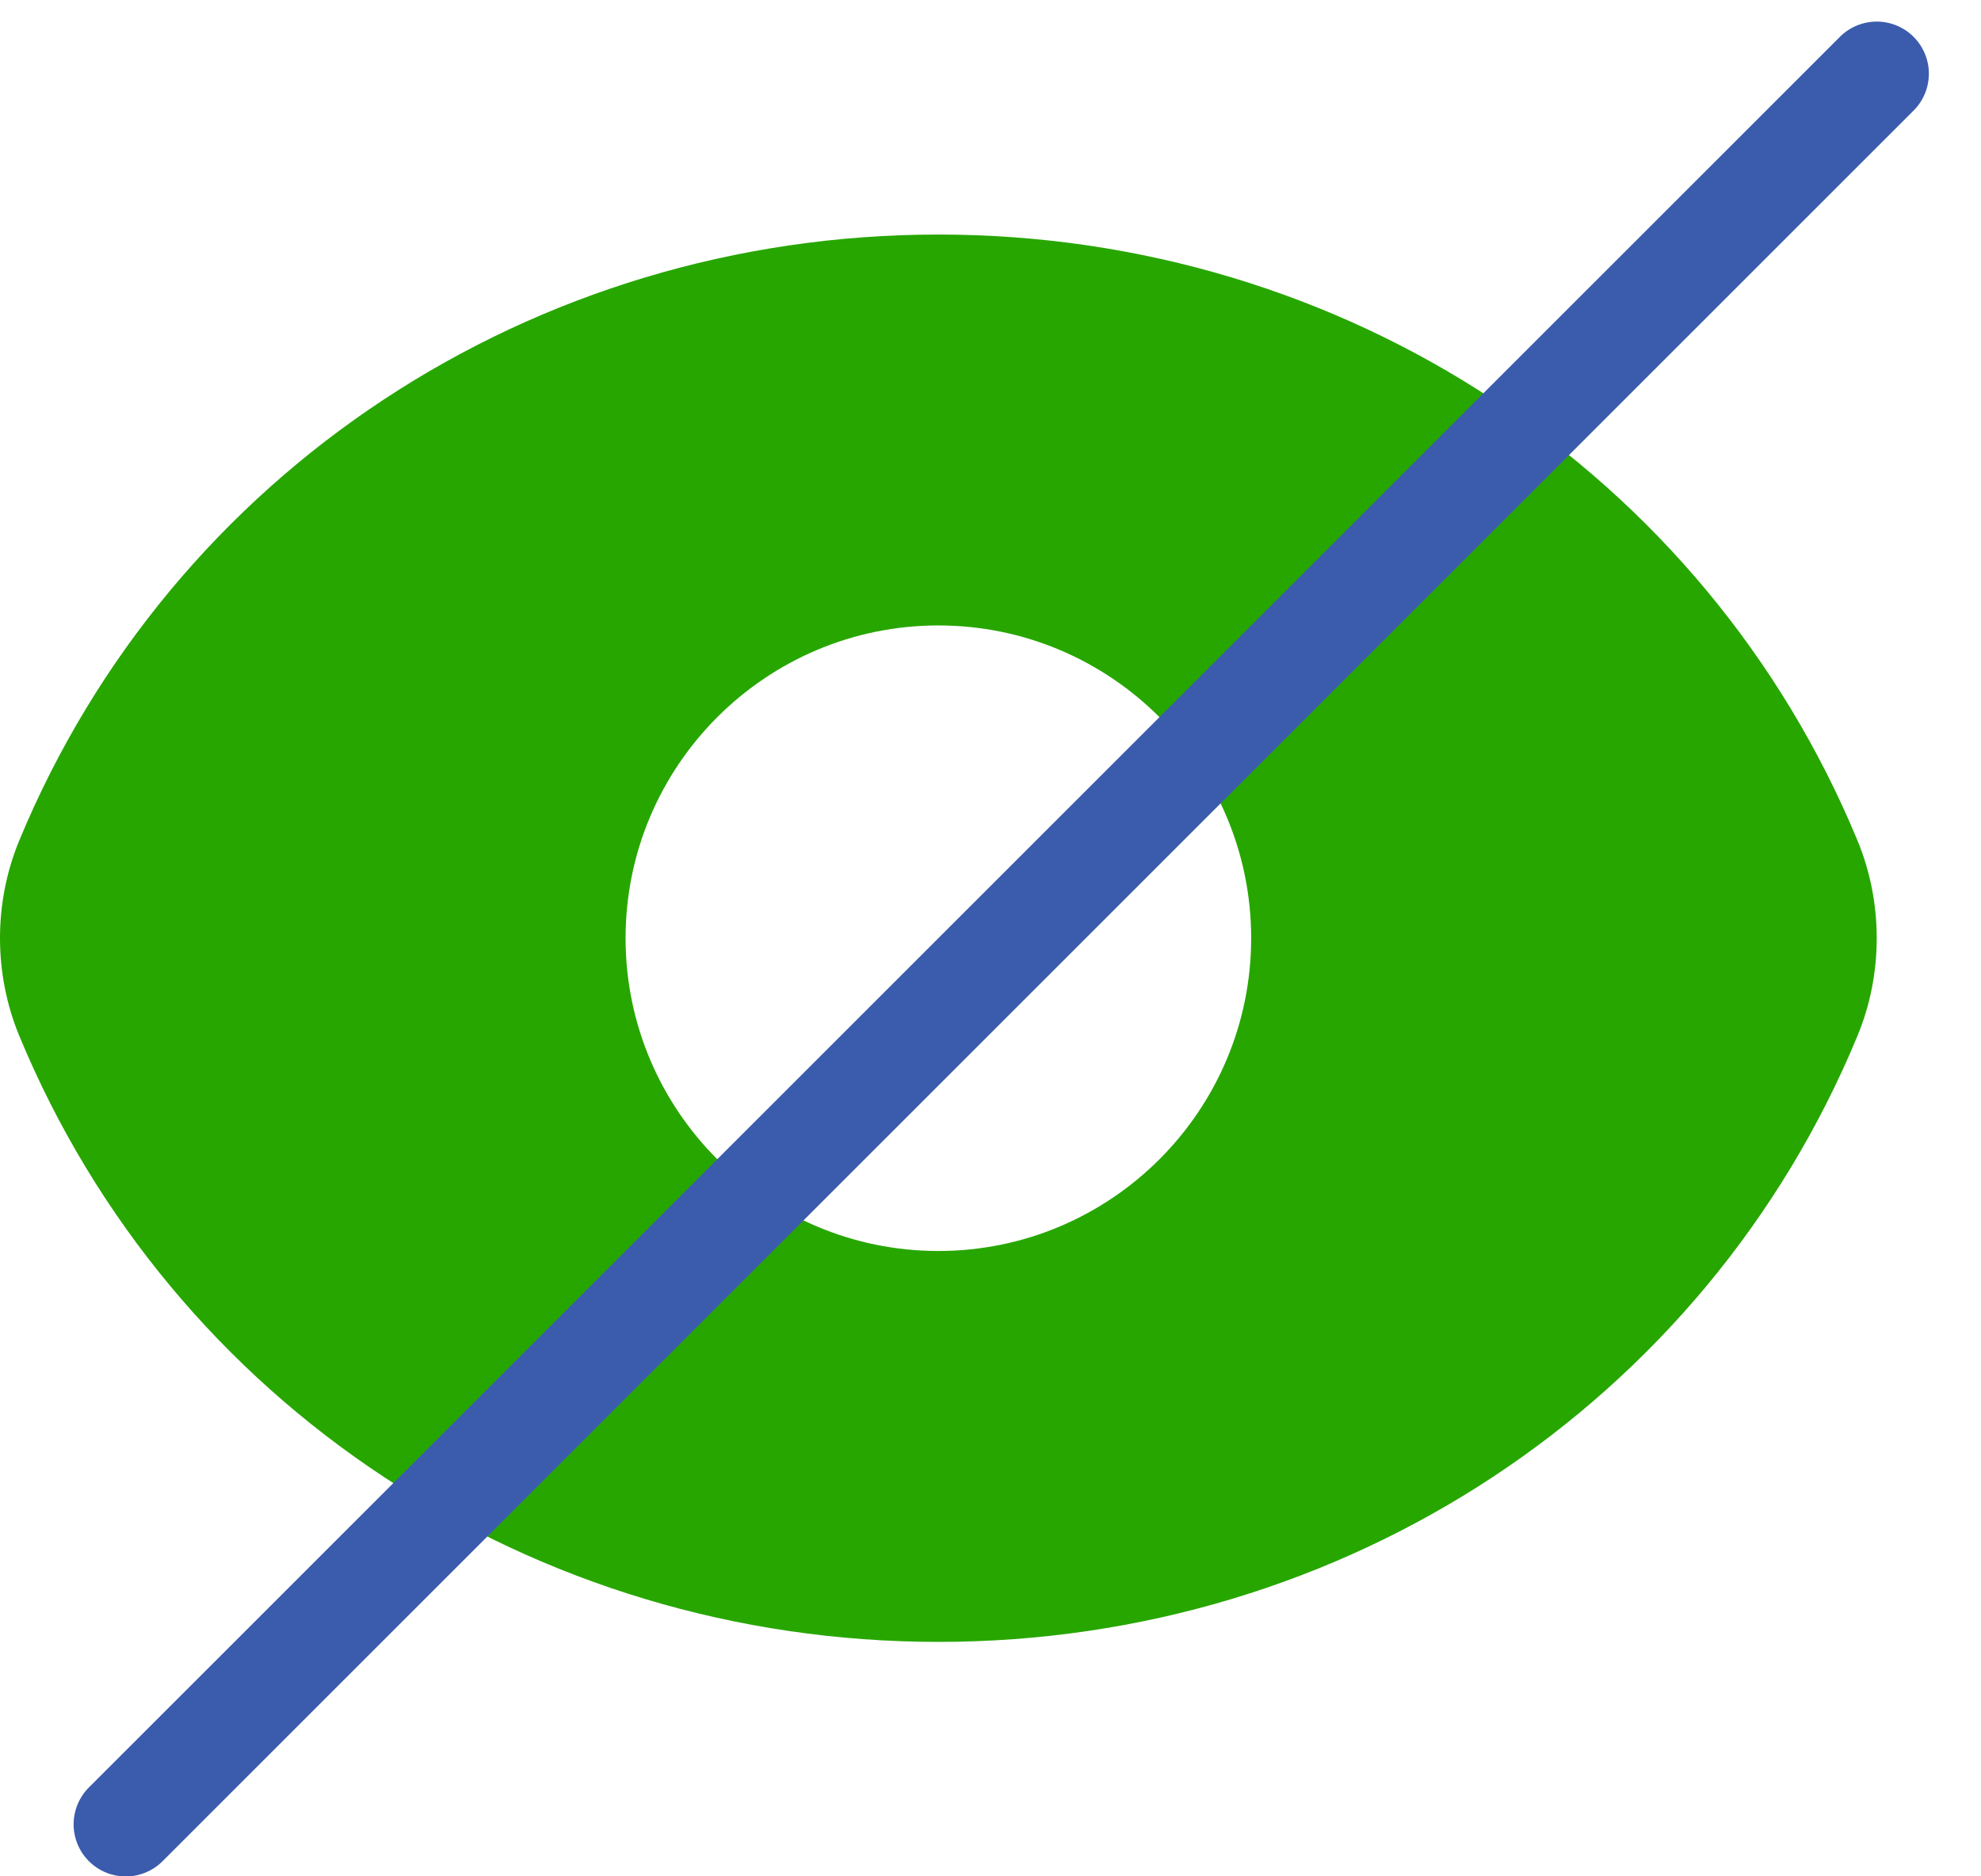<svg width="19" height="18" viewBox="0 0 19 18" fill="none" xmlns="http://www.w3.org/2000/svg">
<path d="M17.814 8.06C16.351 4.531 12.891 2.25 9 2.25C5.109 2.25 1.649 4.531 0.186 8.06C-0.062 8.657 -0.062 9.342 0.186 9.94C1.649 13.47 5.109 15.751 9 15.751C12.891 15.751 16.351 13.47 17.814 9.94C18.062 9.343 18.062 8.657 17.814 8.06ZM9 12.001C7.346 12.001 6 10.655 6 9C6 7.346 7.346 6 9 6C10.655 6 12 7.346 12 9C12 10.655 10.655 12.001 9 12.001Z" fill="#27A600"/>
<line x1="18" y1="0.707" x2="1.206" y2="17.501" stroke="#3B5CAD" stroke-linecap="round"/>
</svg>
